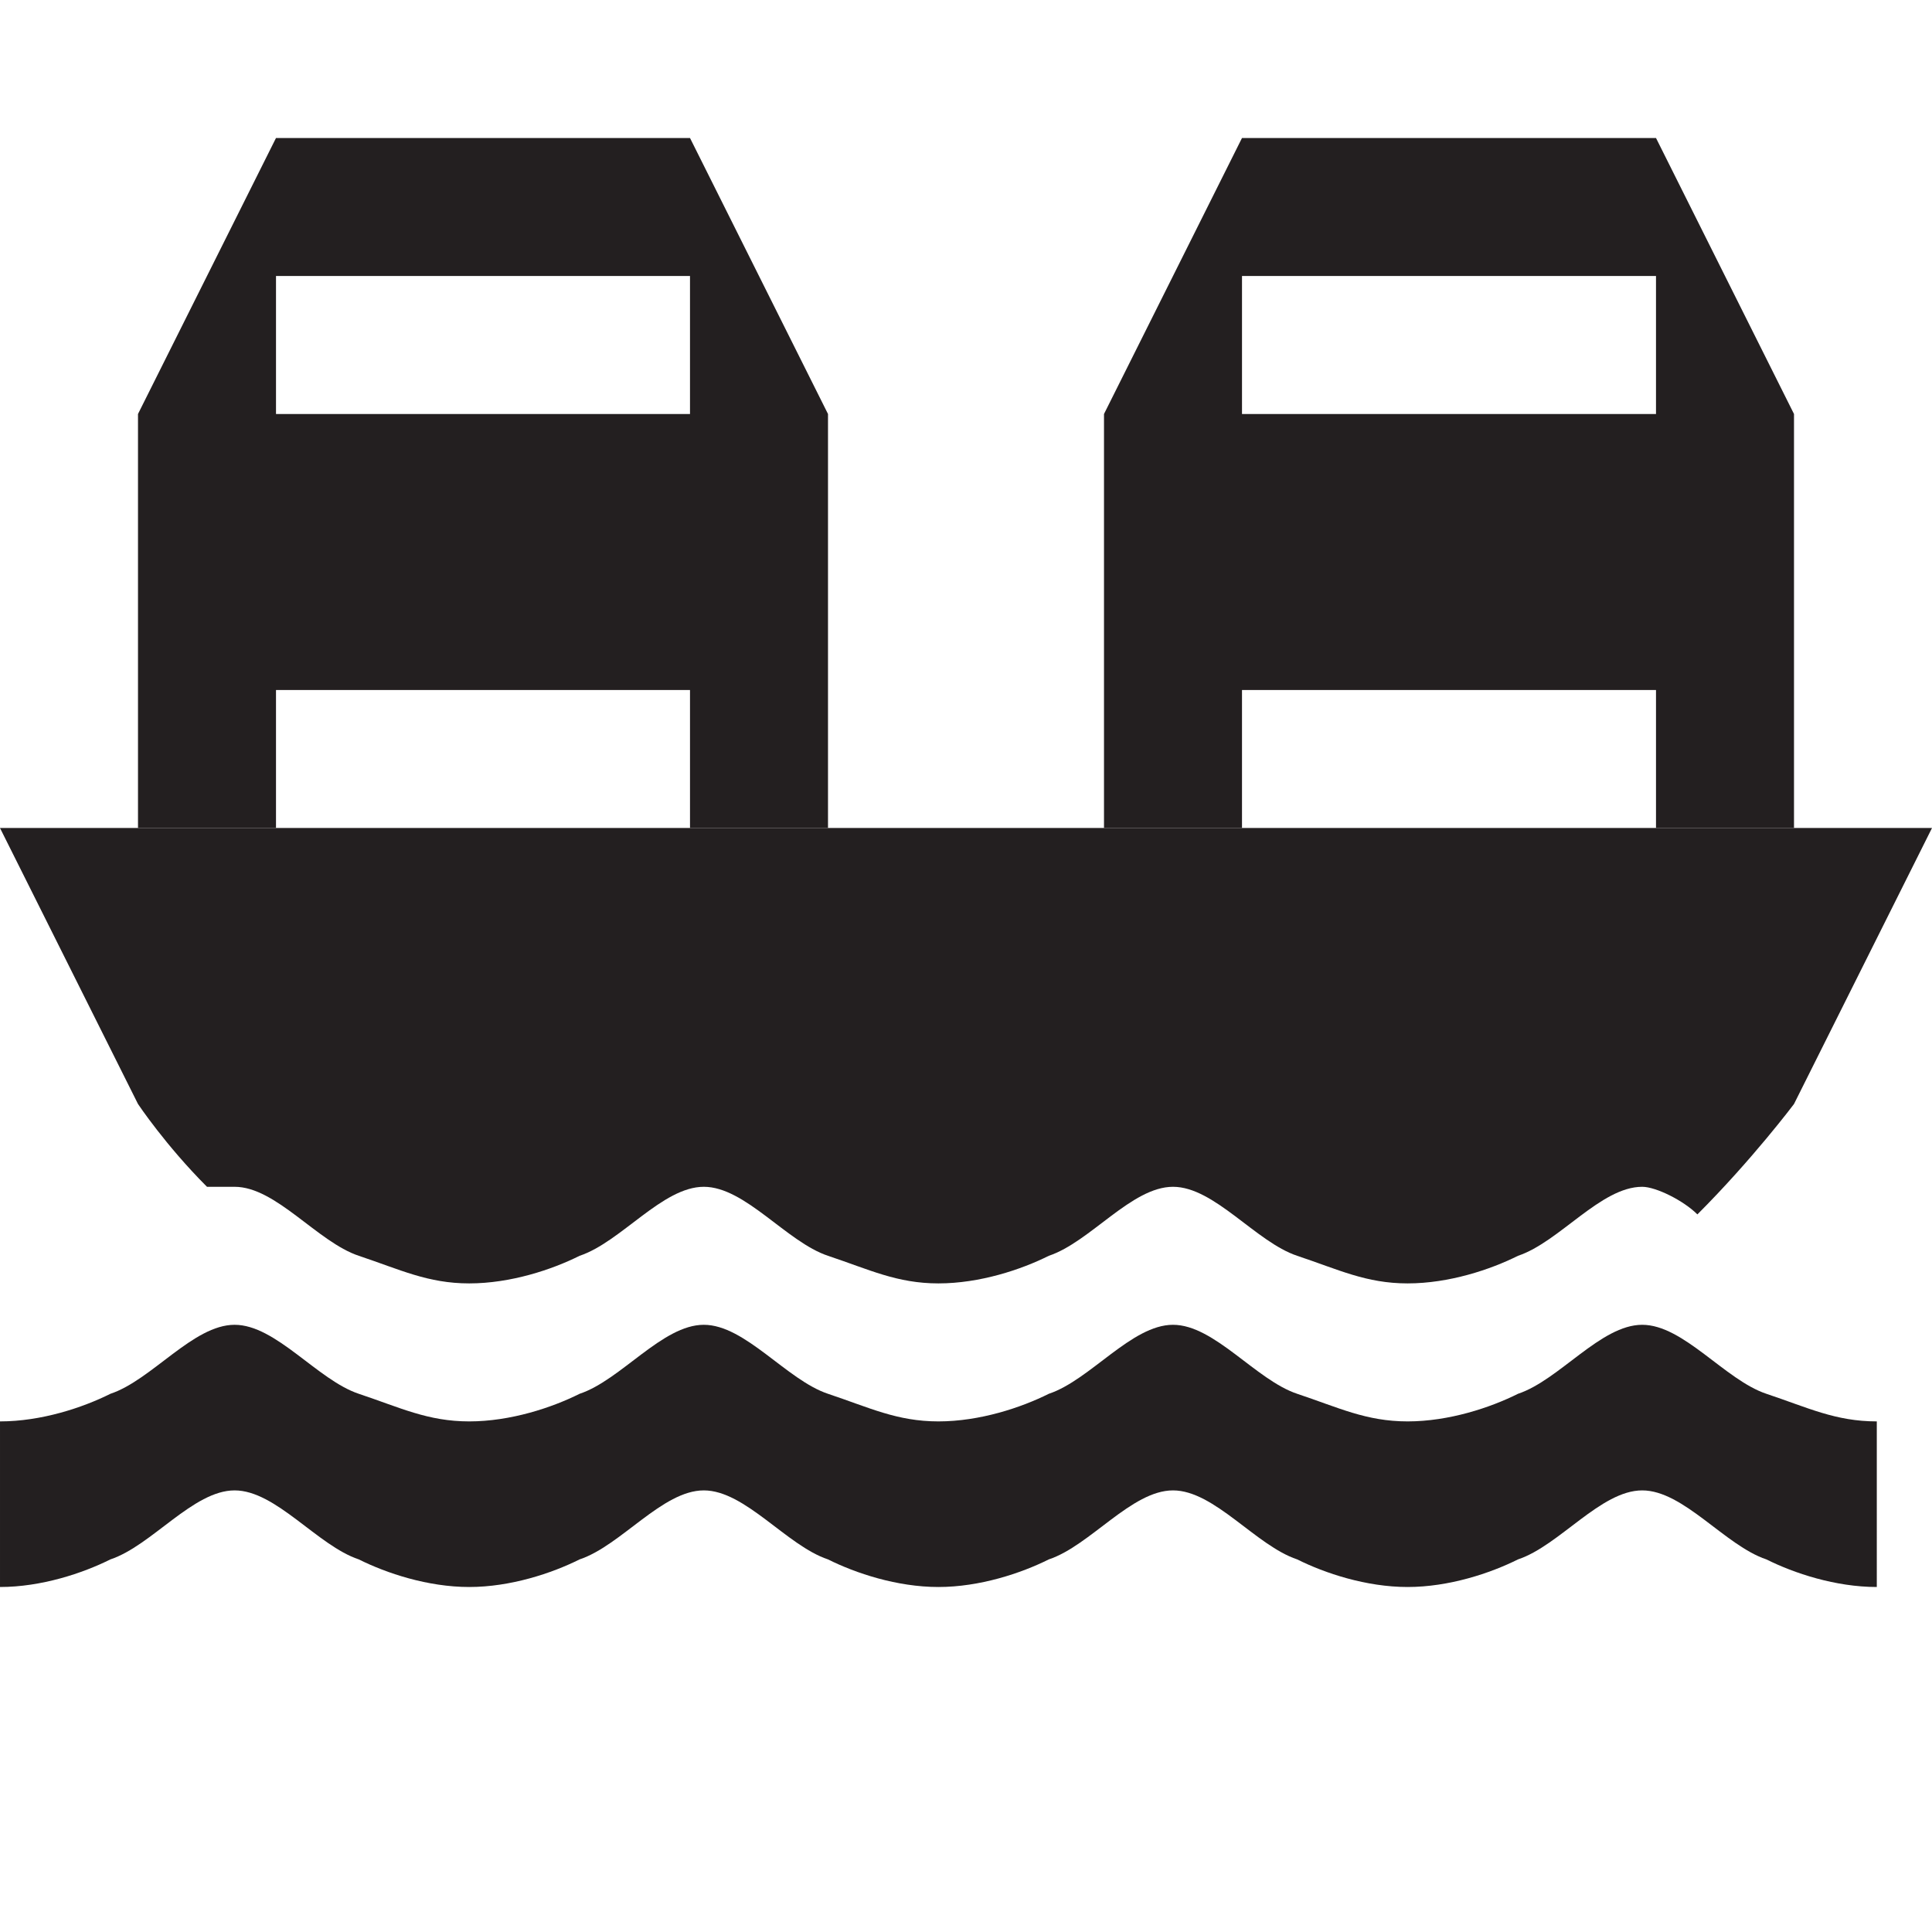 <?xml version="1.0" encoding="utf-8"?>
<!-- Generator: Adobe Illustrator 25.4.1, SVG Export Plug-In . SVG Version: 6.00 Build 0)  -->
<svg version="1.1" id="Layer_1" xmlns="http://www.w3.org/2000/svg" xmlns:xlink="http://www.w3.org/1999/xlink" x="0px" y="0px"
	 width="14px" height="14px" viewBox="0 0 14 14" enable-background="new 0 0 14 14" xml:space="preserve">
<path fill="#231F20" d="M5,1H2L1,3v3h1V5h3v1h1V3L5,1z M5,3H2V2h3V3z"/>
<path fill="#231F20" d="M12,1H9L8,3v3h1V5h3v1h1V3L12,1z M12,3H9V2h3V3z"/>
<path fill="#231F20" d="M13.6,11.5c-0.3,0-0.6-0.1-0.8-0.2c-0.3-0.1-0.6-0.5-0.9-0.5c-0.3,0-0.6,0.4-0.9,0.5
	c-0.2,0.1-0.5,0.2-0.8,0.2s-0.6-0.1-0.8-0.2c-0.3-0.1-0.6-0.5-0.9-0.5c-0.3,0-0.6,0.4-0.9,0.5c-0.2,0.1-0.5,0.2-0.8,0.2
	S6.2,11.4,6,11.3c-0.3-0.1-0.6-0.5-0.9-0.5s-0.6,0.4-0.9,0.5c-0.2,0.1-0.5,0.2-0.8,0.2s-0.6-0.1-0.8-0.2c-0.3-0.1-0.6-0.5-0.9-0.5
	s-0.6,0.4-0.9,0.5c-0.2,0.1-0.5,0.2-0.8,0.2v-1.2c0.3,0,0.6-0.1,0.8-0.2C1.1,10,1.4,9.6,1.7,9.6s0.6,0.4,0.9,0.5s0.5,0.2,0.8,0.2
	s0.6-0.1,0.8-0.2C4.5,10,4.8,9.6,5.1,9.6S5.7,10,6,10.1s0.5,0.2,0.8,0.2s0.6-0.1,0.8-0.2C7.9,10,8.2,9.6,8.5,9.6s0.6,0.4,0.9,0.5
	c0.3,0.1,0.5,0.2,0.8,0.2s0.6-0.1,0.8-0.2c0.3-0.1,0.6-0.5,0.9-0.5c0.3,0,0.6,0.4,0.9,0.5c0.3,0.1,0.5,0.2,0.8,0.2
	C13.6,10.3,13.6,11.5,13.6,11.5z"/>
<path fill="#231F20" d="M2.6,9.1c0.3,0.1,0.5,0.2,0.8,0.2S4,9.2,4.2,9.1C4.5,9,4.8,8.6,5.1,8.6C5.4,8.6,5.7,9,6,9.1s0.5,0.2,0.8,0.2
	s0.6-0.1,0.8-0.2C7.9,9,8.2,8.6,8.5,8.6S9.1,9,9.4,9.1c0.3,0.1,0.5,0.2,0.8,0.2s0.6-0.1,0.8-0.2c0.3-0.1,0.6-0.5,0.9-0.5
	c0.1,0,0.3,0.1,0.4,0.2C12.7,8.4,13,8,13,8l1-2H0l1,2c0,0,0.2,0.3,0.5,0.6c0.1,0,0.1,0,0.2,0C2,8.6,2.3,9,2.6,9.1z"/>
</svg>
